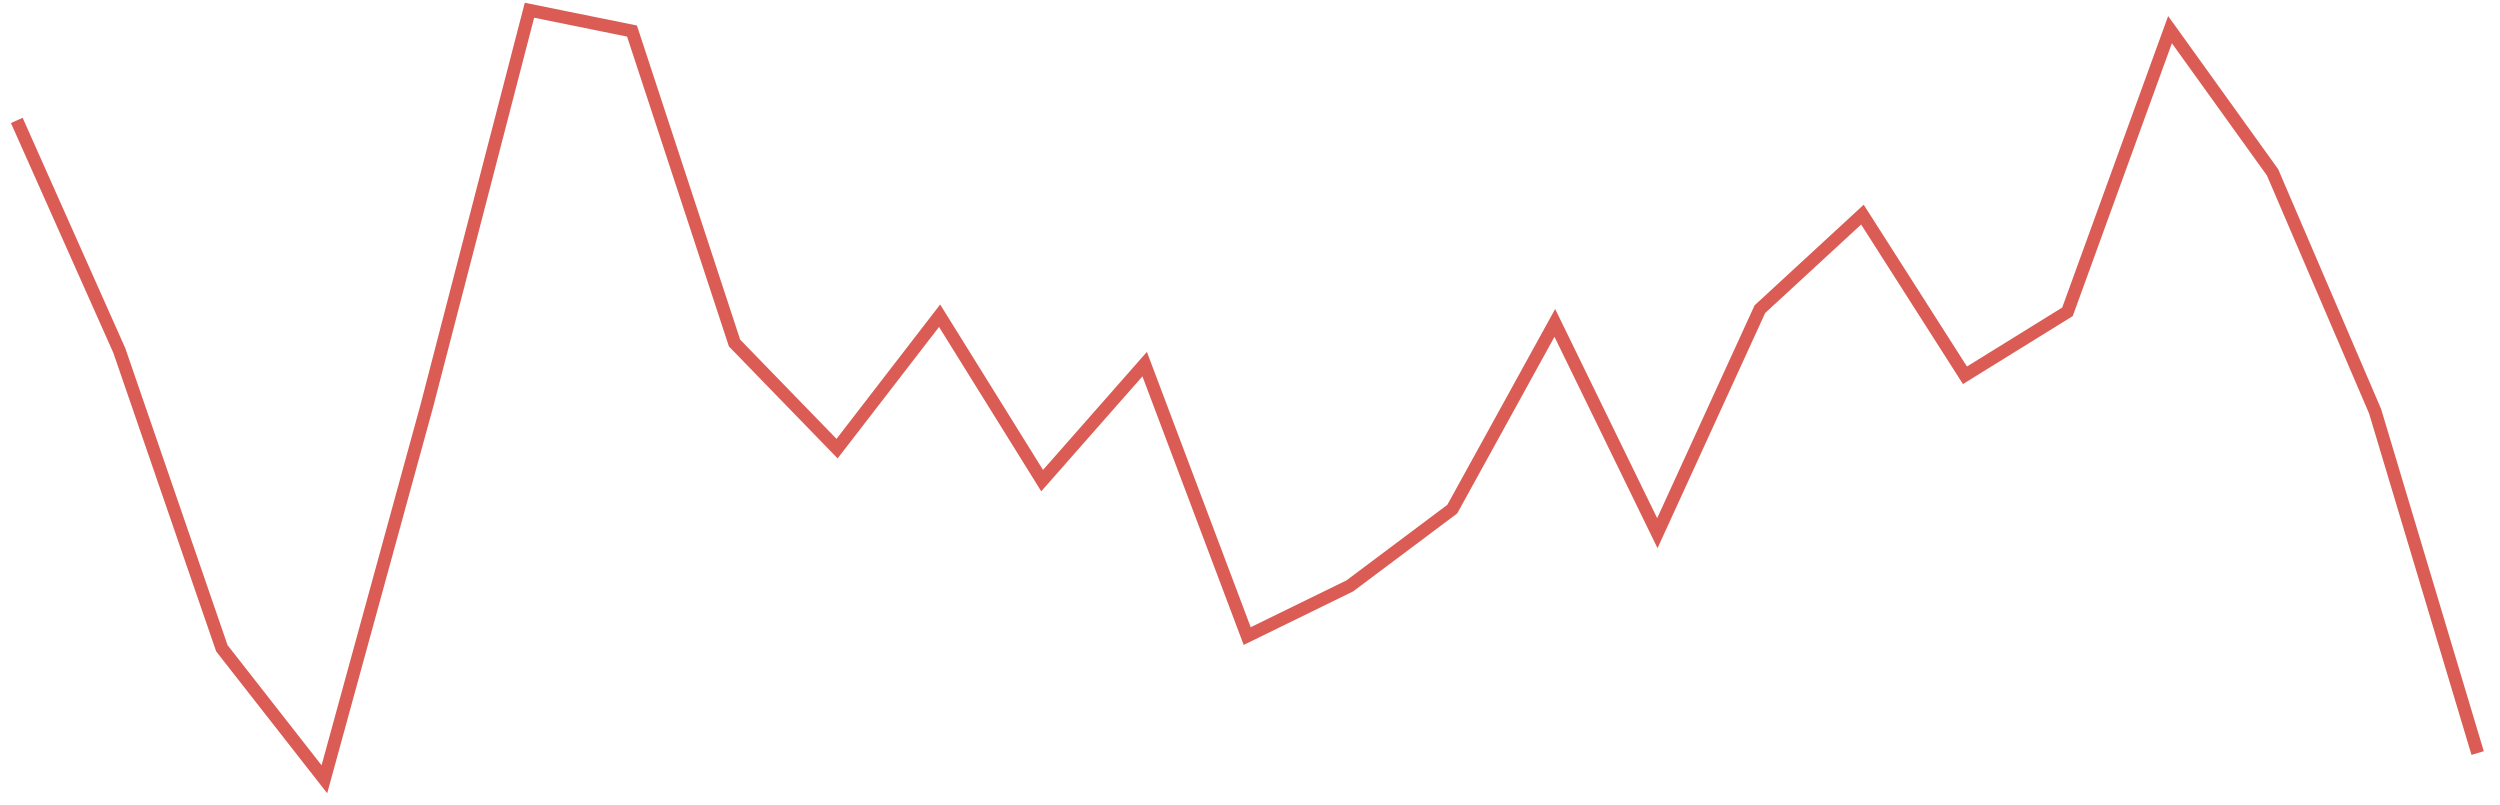 <svg width="149" height="48" viewBox="0 0 149 48" fill="none" xmlns="http://www.w3.org/2000/svg">
<path d="M1 7.177L7.111 20.892L13.222 38.636L19.333 46.445L25.444 24.172L31.556 0.611L37.667 1.85L43.778 20.444L49.889 26.739L56 18.817L62.111 28.645L68.222 21.702L74.333 37.909L80.445 34.921L86.556 30.343L92.667 19.245L98.778 31.777L104.889 18.426L111 12.791L117.111 22.367L123.222 18.584L129.333 1.766L135.444 10.272L141.556 24.511L147.667 44.882" stroke="#DA5C54" stroke-width="0.764"/>
</svg>
